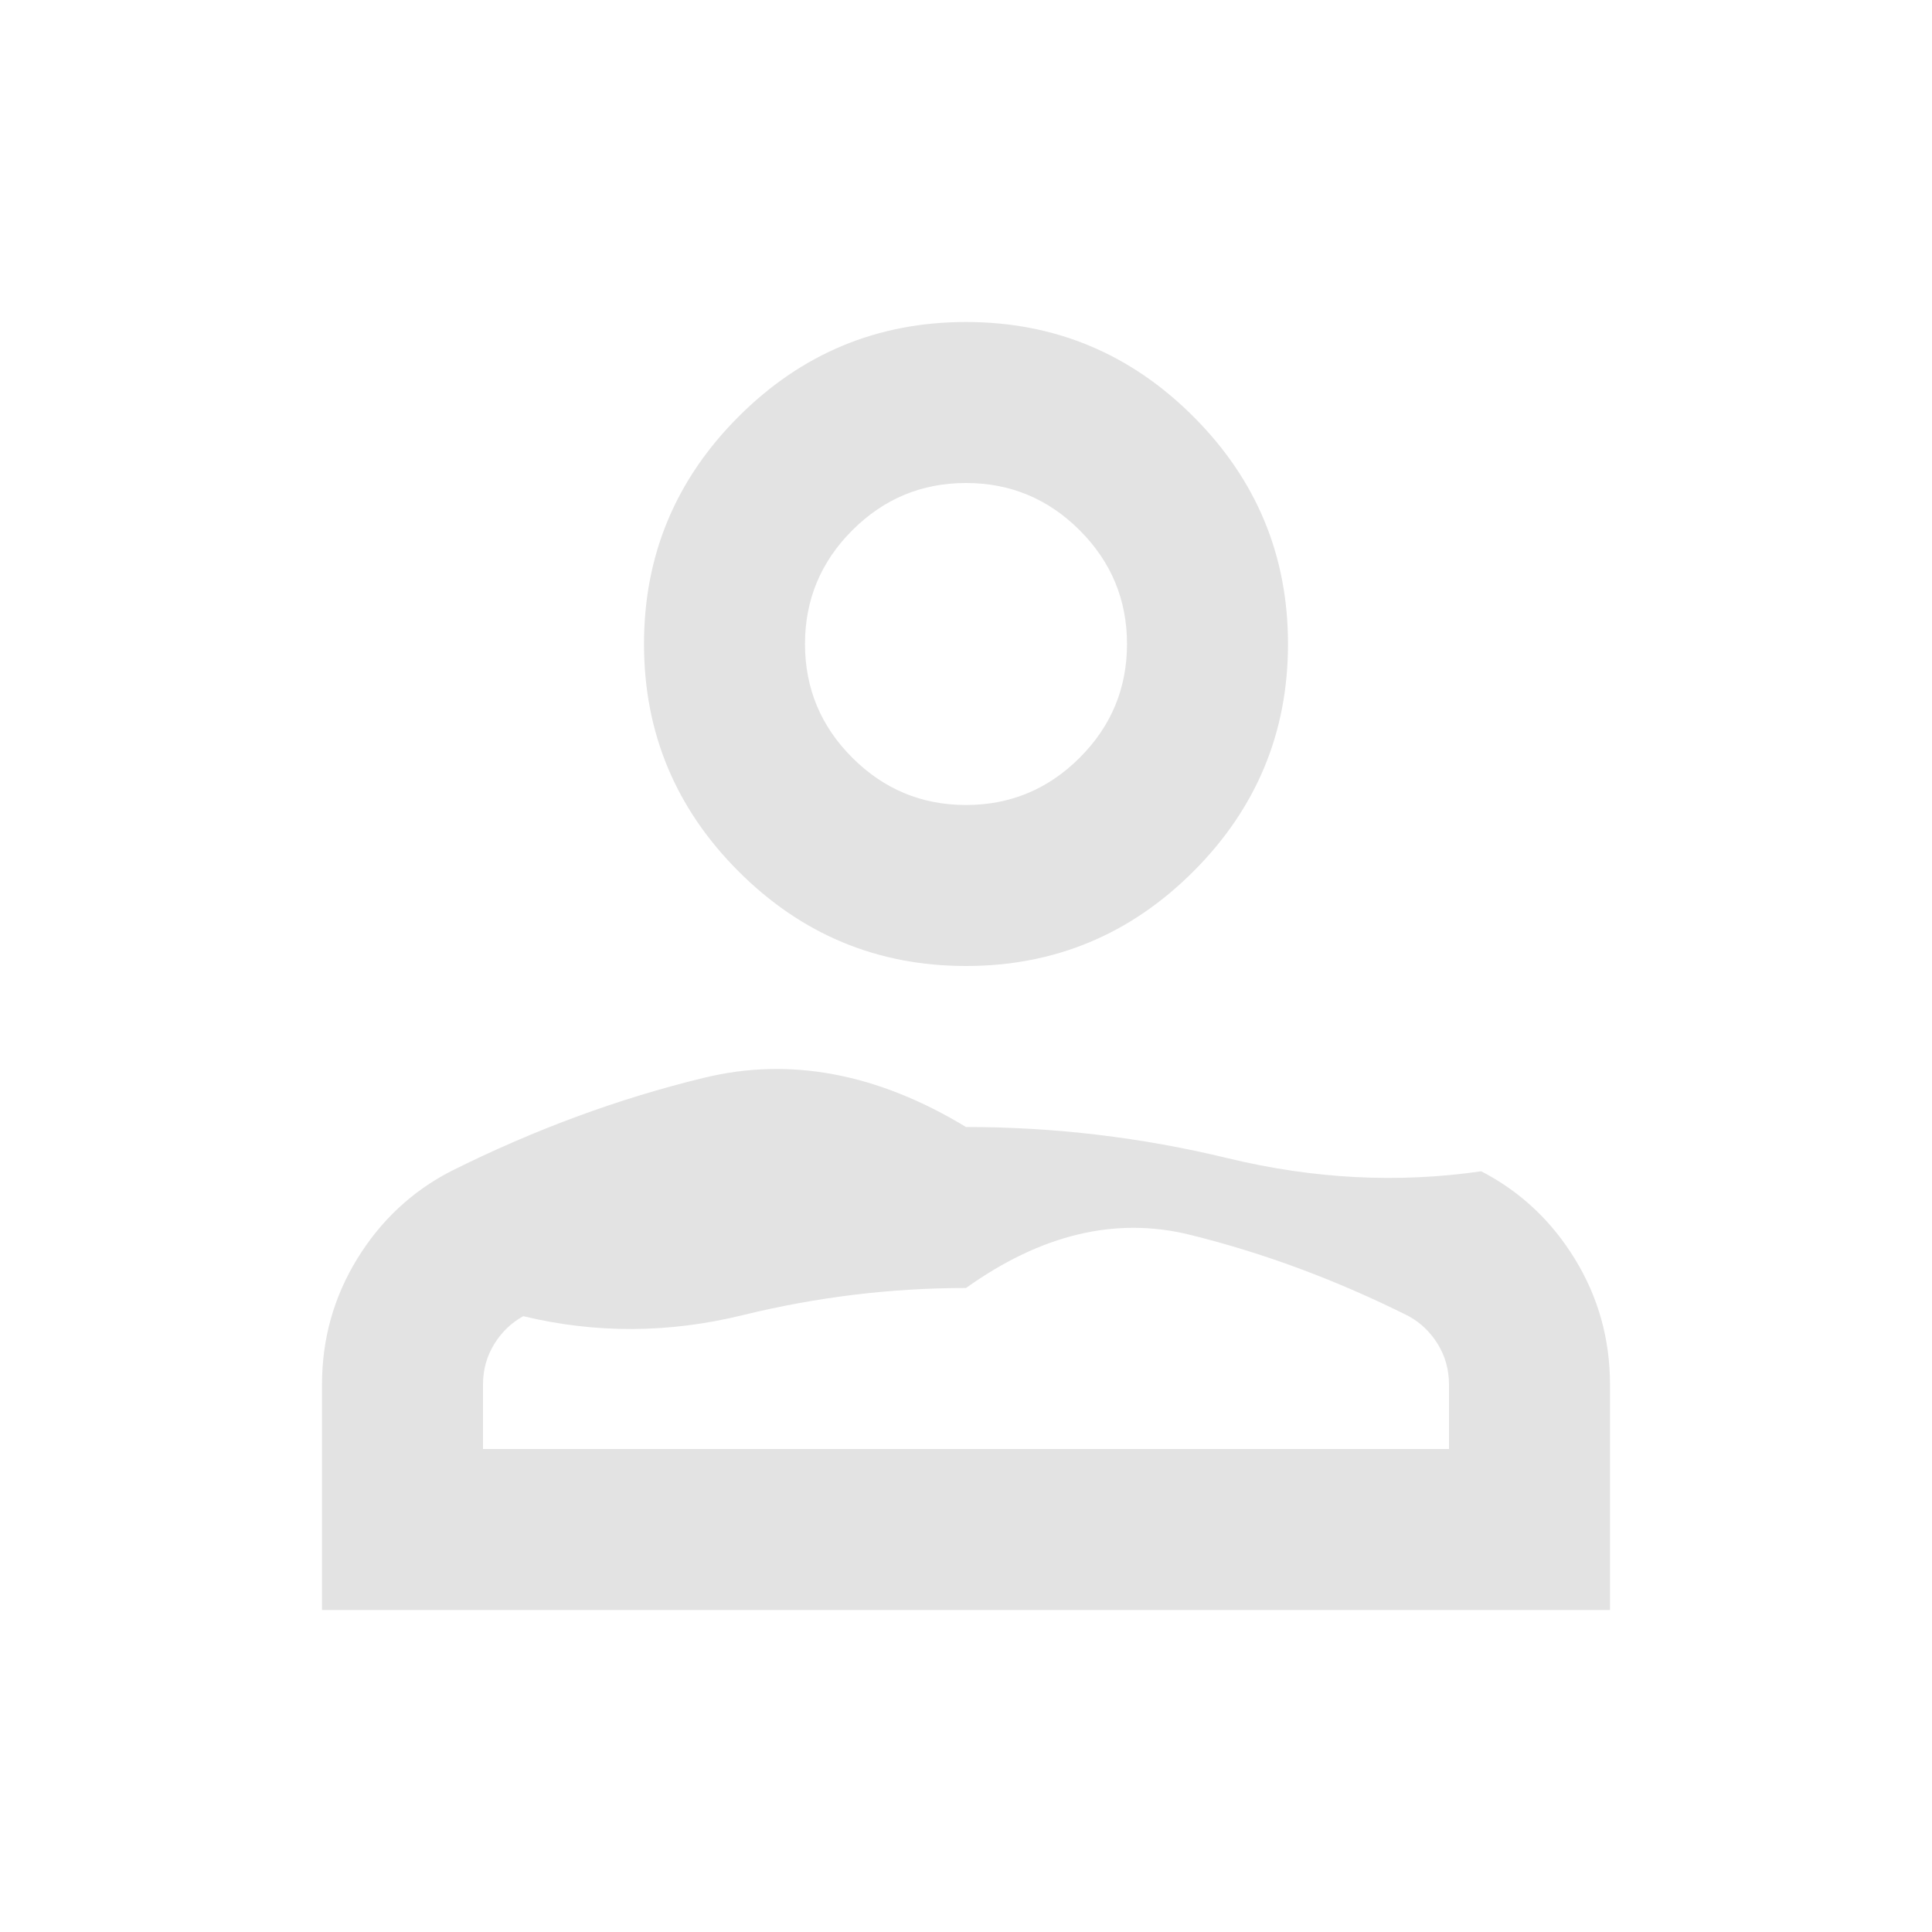 <svg xmlns="http://www.w3.org/2000/svg" width="35" height="35" viewBox="0 0 960 960" fill="#e3e3e3">
  <path d="M480 480q-66 0-113-47t-47-113q0-66 47-113t113-47q66 0 113 47t47 113q0 66-47 113t-113 47ZM160 800v-112q0-34 17.5-62.5T224 582q62-31 126-46.5T480 560q66 0 130 15.5T736 582q29 15 46.5 43.5T800 688v112H160Zm80-80h480v-32q0-11-5.5-20T700 654q-54-27-109-40.5T480 640q-56 0-111 13.5T260 654q-9 5-14.5 14t-5.5 20v32Zm240-320q33 0 56.5-23.5T560 320q0-33-23.5-56.5T480 240q-33 0-56.5 23.5T400 320q0 33 23.5 56.5T480 400Z"/>
</svg>
